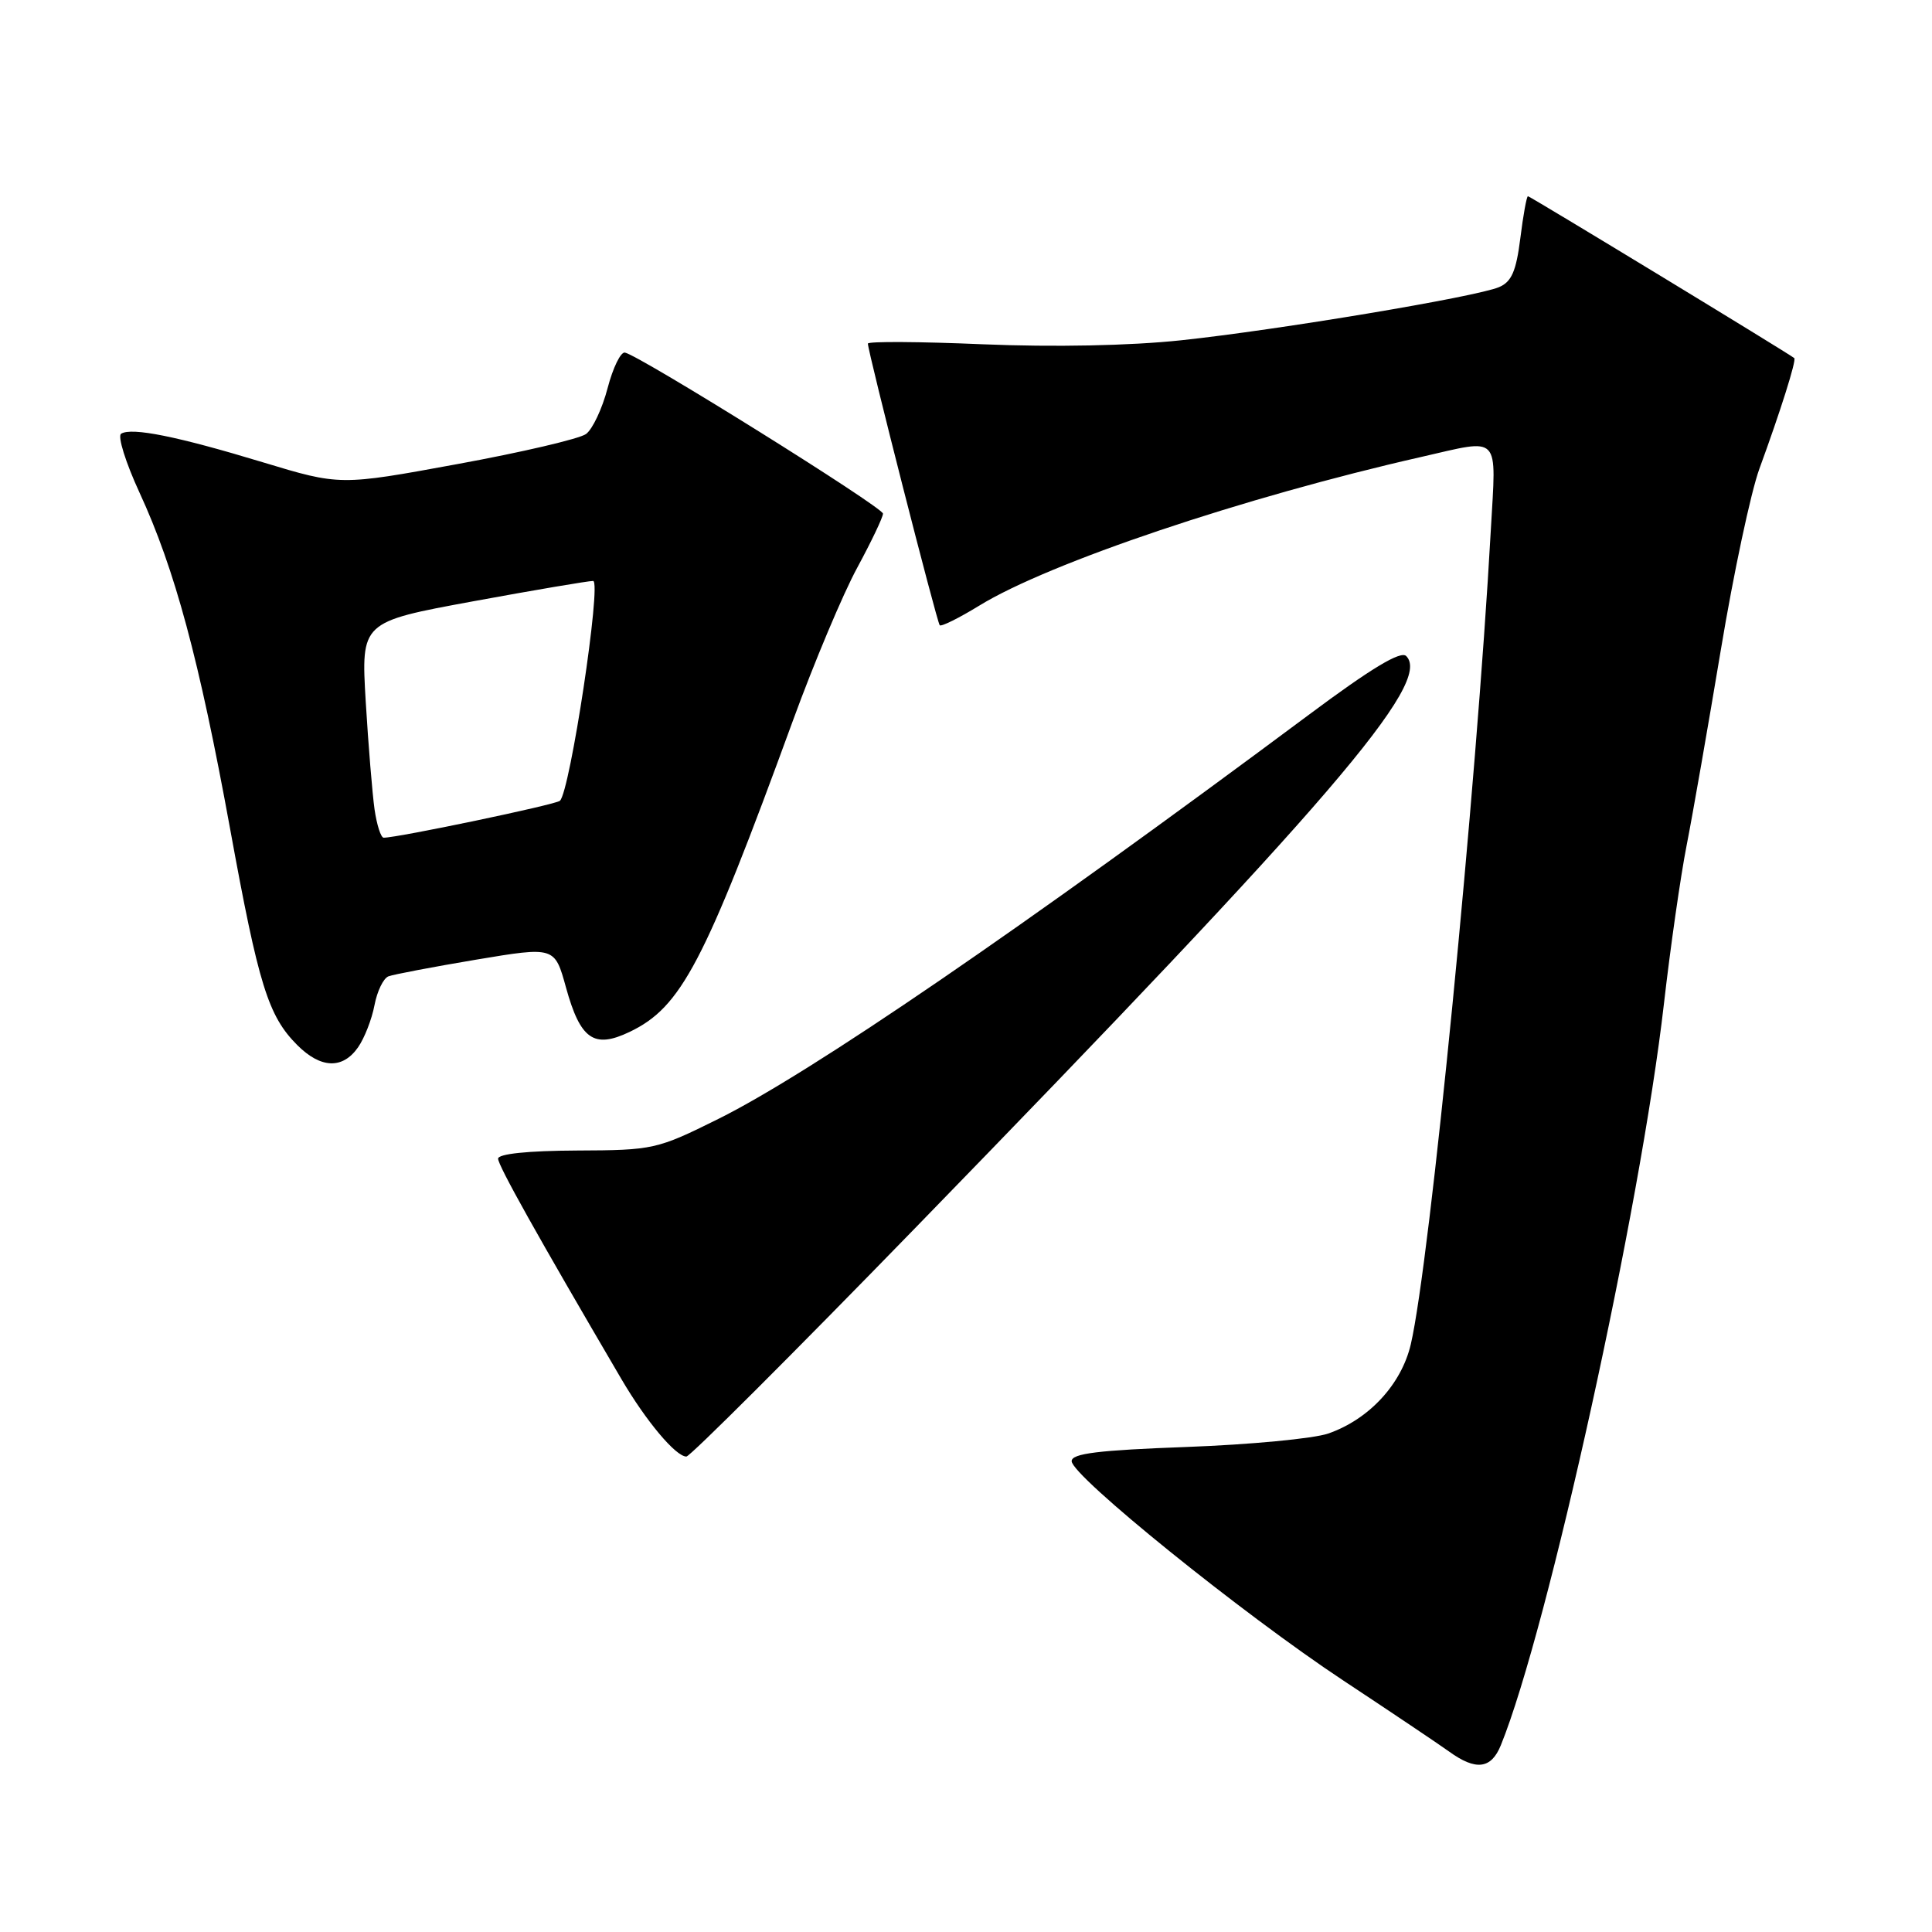 <?xml version="1.0" encoding="UTF-8" standalone="no"?>
<!DOCTYPE svg PUBLIC "-//W3C//DTD SVG 1.1//EN" "http://www.w3.org/Graphics/SVG/1.1/DTD/svg11.dtd" >
<svg xmlns="http://www.w3.org/2000/svg" xmlns:xlink="http://www.w3.org/1999/xlink" version="1.1" viewBox="0 0 256 256">
 <g >
 <path fill="currentColor"
d=" M 198.87 231.25 C 205.10 215.93 217.39 160.05 220.48 133.00 C 221.33 125.58 222.68 116.12 223.49 112.00 C 224.30 107.88 226.33 96.23 228.02 86.11 C 229.70 76.00 232.00 65.20 233.13 62.11 C 235.92 54.49 238.06 47.72 237.75 47.45 C 237.08 46.88 202.74 26.00 202.46 26.00 C 202.29 26.00 201.83 28.51 201.45 31.58 C 200.90 35.94 200.29 37.35 198.62 38.05 C 195.56 39.34 169.38 43.72 156.50 45.09 C 149.70 45.81 139.67 46.01 130.25 45.62 C 121.86 45.26 115.00 45.22 115.00 45.53 C 115.00 46.62 124.15 82.48 124.52 82.85 C 124.73 83.06 127.08 81.89 129.74 80.26 C 138.98 74.57 164.82 65.88 188.31 60.55 C 198.98 58.12 198.26 57.36 197.54 70.25 C 195.63 104.58 189.47 167.27 186.94 178.12 C 185.70 183.42 181.41 188.07 176.00 189.95 C 174.07 190.62 165.64 191.42 157.25 191.73 C 145.52 192.16 142.00 192.59 142.00 193.61 C 142.00 195.56 164.70 213.89 178.00 222.68 C 184.32 226.86 190.62 231.09 192.00 232.08 C 195.56 234.66 197.59 234.41 198.87 231.25 Z  M 121.24 162.75 C 176.43 106.01 189.81 90.41 186.33 86.93 C 185.60 86.20 181.69 88.55 173.39 94.74 C 135.30 123.10 107.40 142.20 95.17 148.27 C 87.05 152.30 86.58 152.41 76.42 152.45 C 69.96 152.48 66.01 152.89 66.00 153.53 C 66.00 154.43 71.14 163.63 82.33 182.72 C 85.60 188.30 89.54 193.00 90.95 193.00 C 91.43 193.00 105.06 179.39 121.24 162.75 Z  M 47.44 138.78 C 48.29 137.57 49.27 135.05 49.62 133.20 C 49.97 131.35 50.80 129.63 51.47 129.37 C 52.13 129.12 57.36 128.12 63.09 127.16 C 73.50 125.42 73.50 125.42 75.00 130.86 C 76.90 137.73 78.70 138.99 83.41 136.74 C 90.27 133.47 93.30 127.70 105.06 95.50 C 107.87 87.80 111.71 78.67 113.59 75.22 C 115.46 71.76 117.00 68.54 117.00 68.06 C 117.00 67.22 84.87 47.17 82.81 46.72 C 82.25 46.60 81.22 48.72 80.51 51.43 C 79.80 54.15 78.51 56.88 77.65 57.51 C 76.79 58.14 69.11 59.94 60.57 61.50 C 45.05 64.35 45.05 64.35 34.78 61.24 C 23.50 57.82 17.45 56.60 16.05 57.47 C 15.55 57.78 16.65 61.29 18.48 65.26 C 23.16 75.39 26.40 87.41 30.48 109.77 C 34.27 130.56 35.53 134.62 39.40 138.49 C 42.50 141.59 45.40 141.70 47.44 138.78 Z  M 49.63 107.25 C 49.34 105.19 48.81 98.76 48.46 92.96 C 47.84 82.41 47.84 82.41 62.67 79.68 C 70.83 78.18 77.99 76.97 78.59 76.98 C 79.75 77.00 75.53 104.94 74.19 106.11 C 73.60 106.63 52.72 111.00 50.84 111.00 C 50.47 111.00 49.93 109.31 49.63 107.25 Z "/>
</g>
</svg>